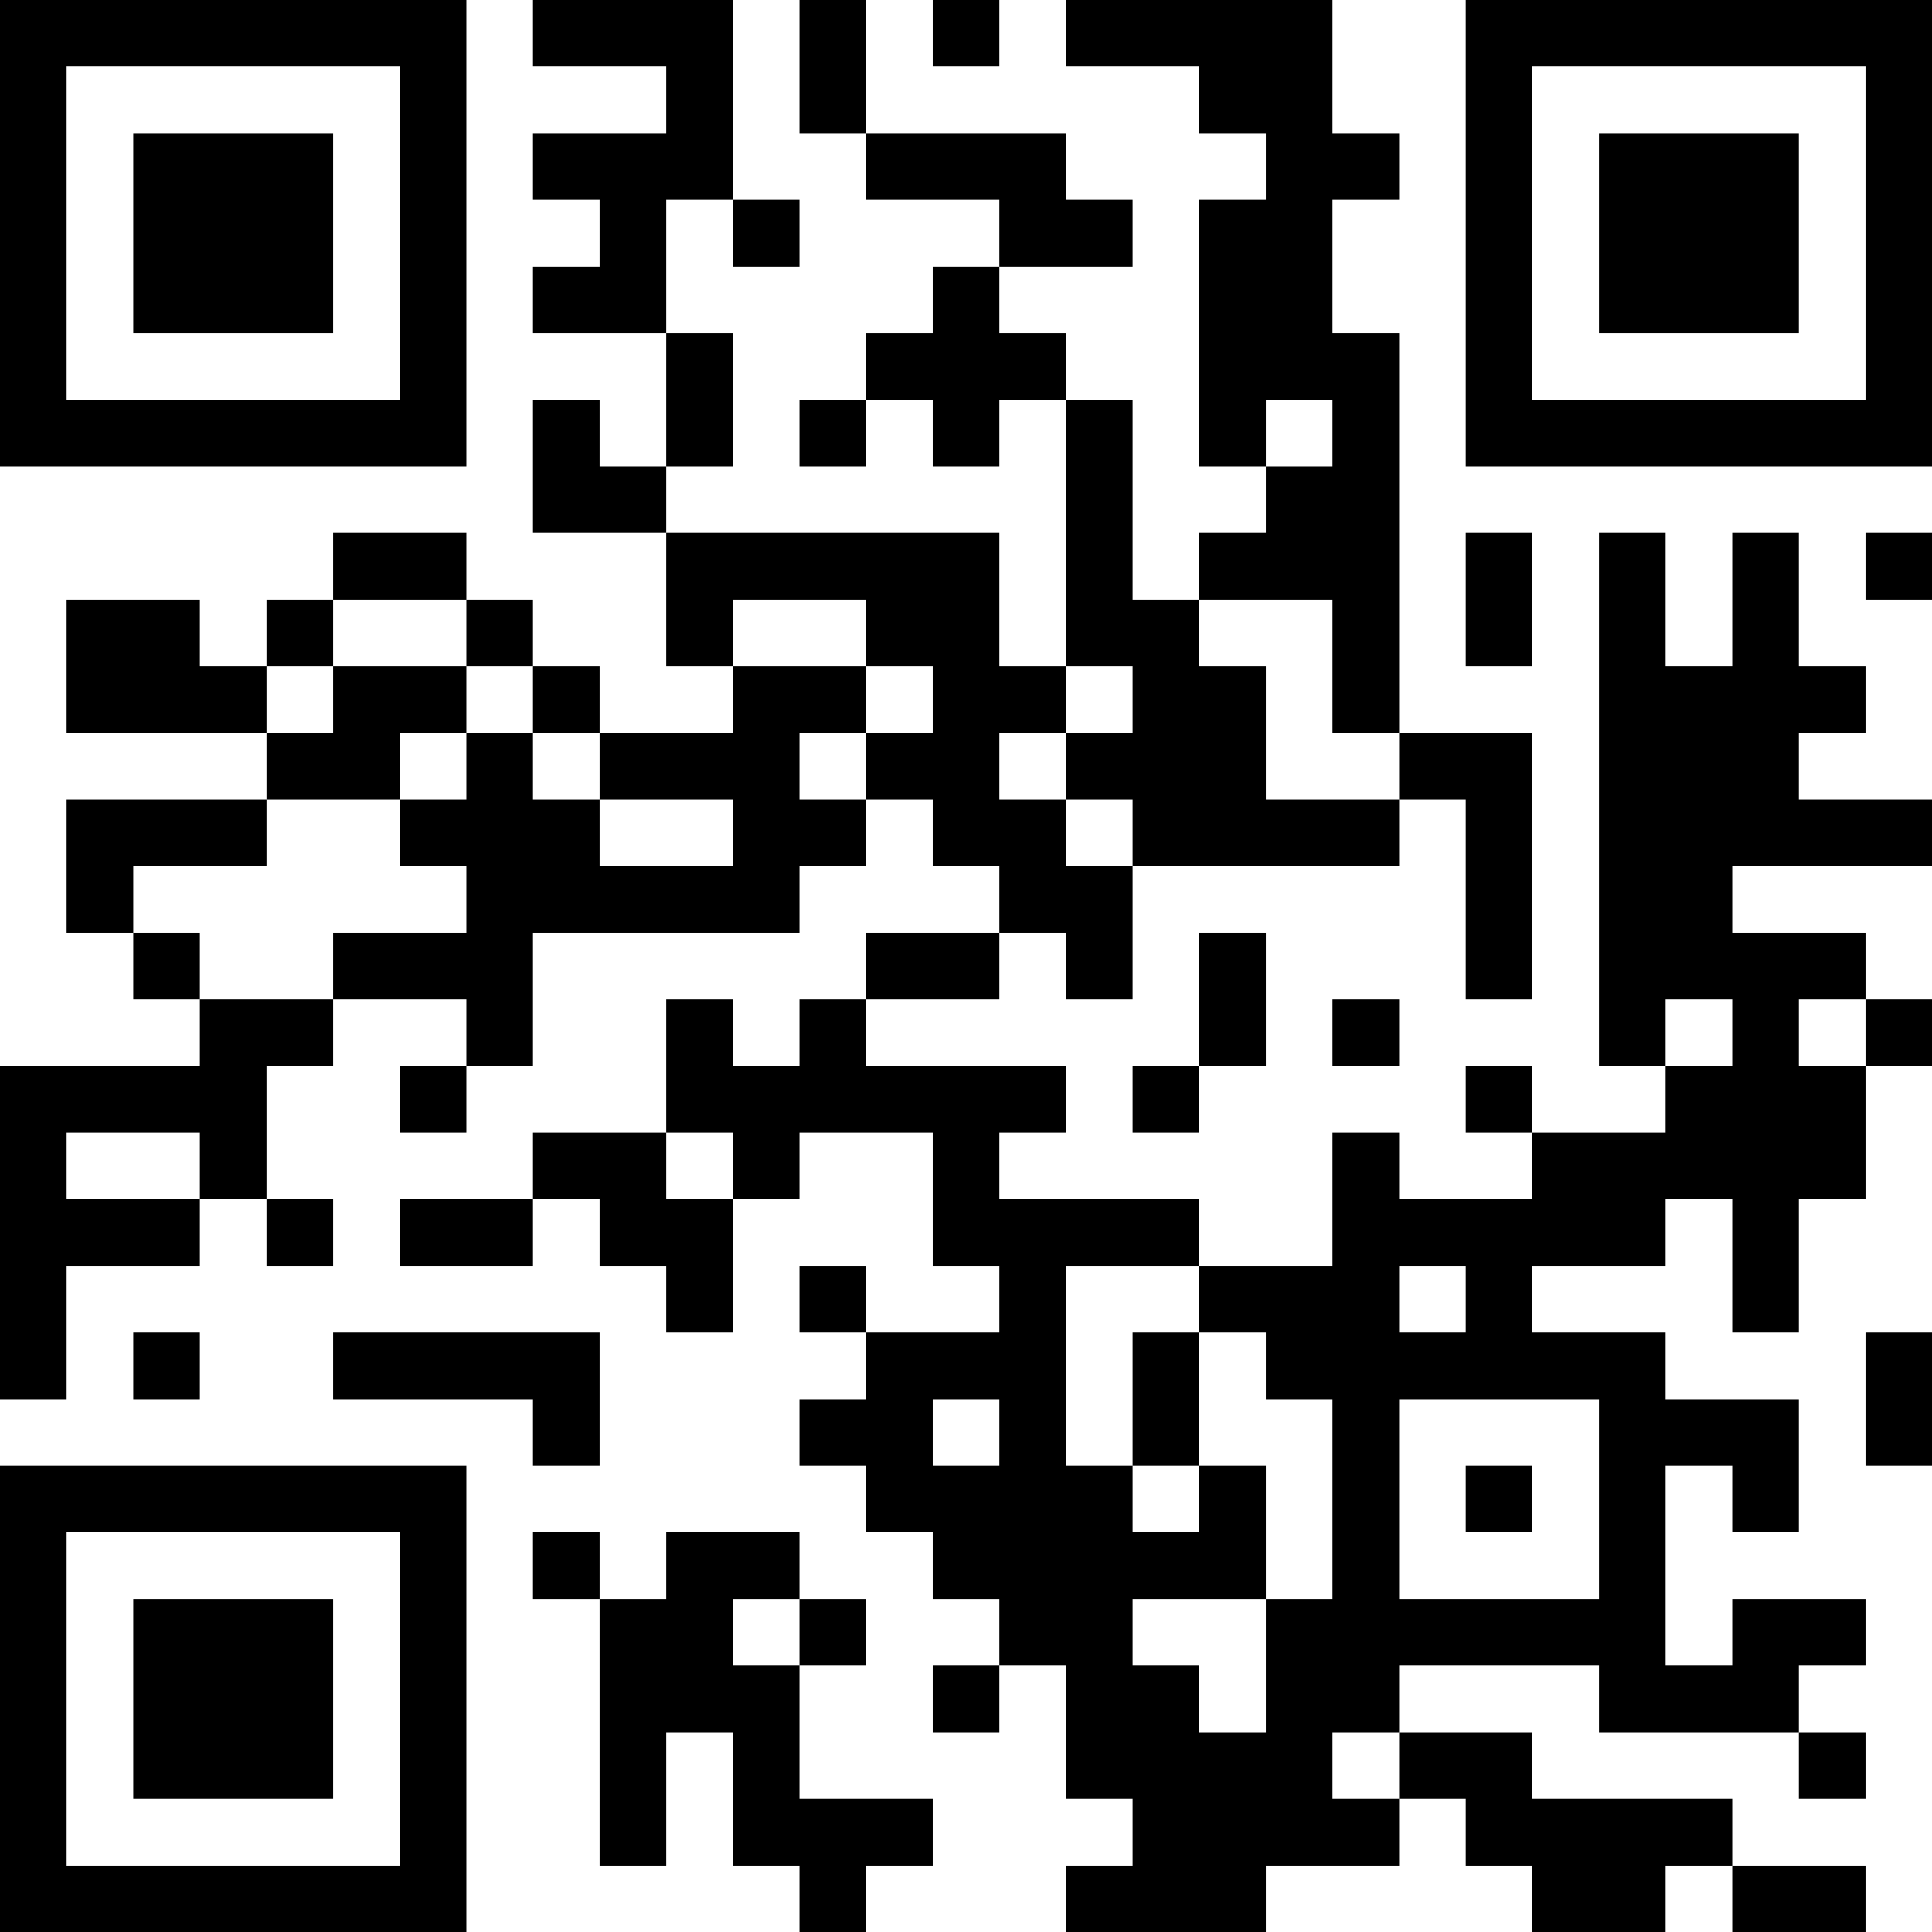<?xml version="1.0" encoding="UTF-8"?>
<svg xmlns="http://www.w3.org/2000/svg" version="1.1" width="200" height="200" viewBox="0 0 200 200"><rect x="0" y="0" width="200" height="200" fill="#ffffff"/><g transform="scale(6.897)"><g transform="translate(0,0)"><path fill-rule="evenodd" d="M8 0L8 1L10 1L10 2L8 2L8 3L9 3L9 4L8 4L8 5L10 5L10 7L9 7L9 6L8 6L8 8L10 8L10 10L11 10L11 11L9 11L9 10L8 10L8 9L7 9L7 8L5 8L5 9L4 9L4 10L3 10L3 9L1 9L1 11L4 11L4 12L1 12L1 14L2 14L2 15L3 15L3 16L0 16L0 21L1 21L1 19L3 19L3 18L4 18L4 19L5 19L5 18L4 18L4 16L5 16L5 15L7 15L7 16L6 16L6 17L7 17L7 16L8 16L8 14L12 14L12 13L13 13L13 12L14 12L14 13L15 13L15 14L13 14L13 15L12 15L12 16L11 16L11 15L10 15L10 17L8 17L8 18L6 18L6 19L8 19L8 18L9 18L9 19L10 19L10 20L11 20L11 18L12 18L12 17L14 17L14 19L15 19L15 20L13 20L13 19L12 19L12 20L13 20L13 21L12 21L12 22L13 22L13 23L14 23L14 24L15 24L15 25L14 25L14 26L15 26L15 25L16 25L16 27L17 27L17 28L16 28L16 29L19 29L19 28L21 28L21 27L22 27L22 28L23 28L23 29L25 29L25 28L26 28L26 29L28 29L28 28L26 28L26 27L23 27L23 26L21 26L21 25L24 25L24 26L27 26L27 27L28 27L28 26L27 26L27 25L28 25L28 24L26 24L26 25L25 25L25 22L26 22L26 23L27 23L27 21L25 21L25 20L23 20L23 19L25 19L25 18L26 18L26 20L27 20L27 18L28 18L28 16L29 16L29 15L28 15L28 14L26 14L26 13L29 13L29 12L27 12L27 11L28 11L28 10L27 10L27 8L26 8L26 10L25 10L25 8L24 8L24 16L25 16L25 17L23 17L23 16L22 16L22 17L23 17L23 18L21 18L21 17L20 17L20 19L18 19L18 18L15 18L15 17L16 17L16 16L13 16L13 15L15 15L15 14L16 14L16 15L17 15L17 13L21 13L21 12L22 12L22 15L23 15L23 11L21 11L21 5L20 5L20 3L21 3L21 2L20 2L20 0L16 0L16 1L18 1L18 2L19 2L19 3L18 3L18 7L19 7L19 8L18 8L18 9L17 9L17 6L16 6L16 5L15 5L15 4L17 4L17 3L16 3L16 2L13 2L13 0L12 0L12 2L13 2L13 3L15 3L15 4L14 4L14 5L13 5L13 6L12 6L12 7L13 7L13 6L14 6L14 7L15 7L15 6L16 6L16 10L15 10L15 8L10 8L10 7L11 7L11 5L10 5L10 3L11 3L11 4L12 4L12 3L11 3L11 0ZM14 0L14 1L15 1L15 0ZM19 6L19 7L20 7L20 6ZM22 8L22 10L23 10L23 8ZM28 8L28 9L29 9L29 8ZM5 9L5 10L4 10L4 11L5 11L5 10L7 10L7 11L6 11L6 12L4 12L4 13L2 13L2 14L3 14L3 15L5 15L5 14L7 14L7 13L6 13L6 12L7 12L7 11L8 11L8 12L9 12L9 13L11 13L11 12L9 12L9 11L8 11L8 10L7 10L7 9ZM11 9L11 10L13 10L13 11L12 11L12 12L13 12L13 11L14 11L14 10L13 10L13 9ZM18 9L18 10L19 10L19 12L21 12L21 11L20 11L20 9ZM16 10L16 11L15 11L15 12L16 12L16 13L17 13L17 12L16 12L16 11L17 11L17 10ZM18 14L18 16L17 16L17 17L18 17L18 16L19 16L19 14ZM20 15L20 16L21 16L21 15ZM25 15L25 16L26 16L26 15ZM27 15L27 16L28 16L28 15ZM1 17L1 18L3 18L3 17ZM10 17L10 18L11 18L11 17ZM16 19L16 22L17 22L17 23L18 23L18 22L19 22L19 24L17 24L17 25L18 25L18 26L19 26L19 24L20 24L20 21L19 21L19 20L18 20L18 19ZM21 19L21 20L22 20L22 19ZM2 20L2 21L3 21L3 20ZM5 20L5 21L8 21L8 22L9 22L9 20ZM17 20L17 22L18 22L18 20ZM28 20L28 22L29 22L29 20ZM14 21L14 22L15 22L15 21ZM21 21L21 24L24 24L24 21ZM22 22L22 23L23 23L23 22ZM8 23L8 24L9 24L9 28L10 28L10 26L11 26L11 28L12 28L12 29L13 29L13 28L14 28L14 27L12 27L12 25L13 25L13 24L12 24L12 23L10 23L10 24L9 24L9 23ZM11 24L11 25L12 25L12 24ZM20 26L20 27L21 27L21 26ZM0 0L0 7L7 7L7 0ZM1 1L1 6L6 6L6 1ZM2 2L2 5L5 5L5 2ZM22 0L22 7L29 7L29 0ZM23 1L23 6L28 6L28 1ZM24 2L24 5L27 5L27 2ZM0 22L0 29L7 29L7 22ZM1 23L1 28L6 28L6 23ZM2 24L2 27L5 27L5 24Z" fill="#000000"/></g></g></svg>
